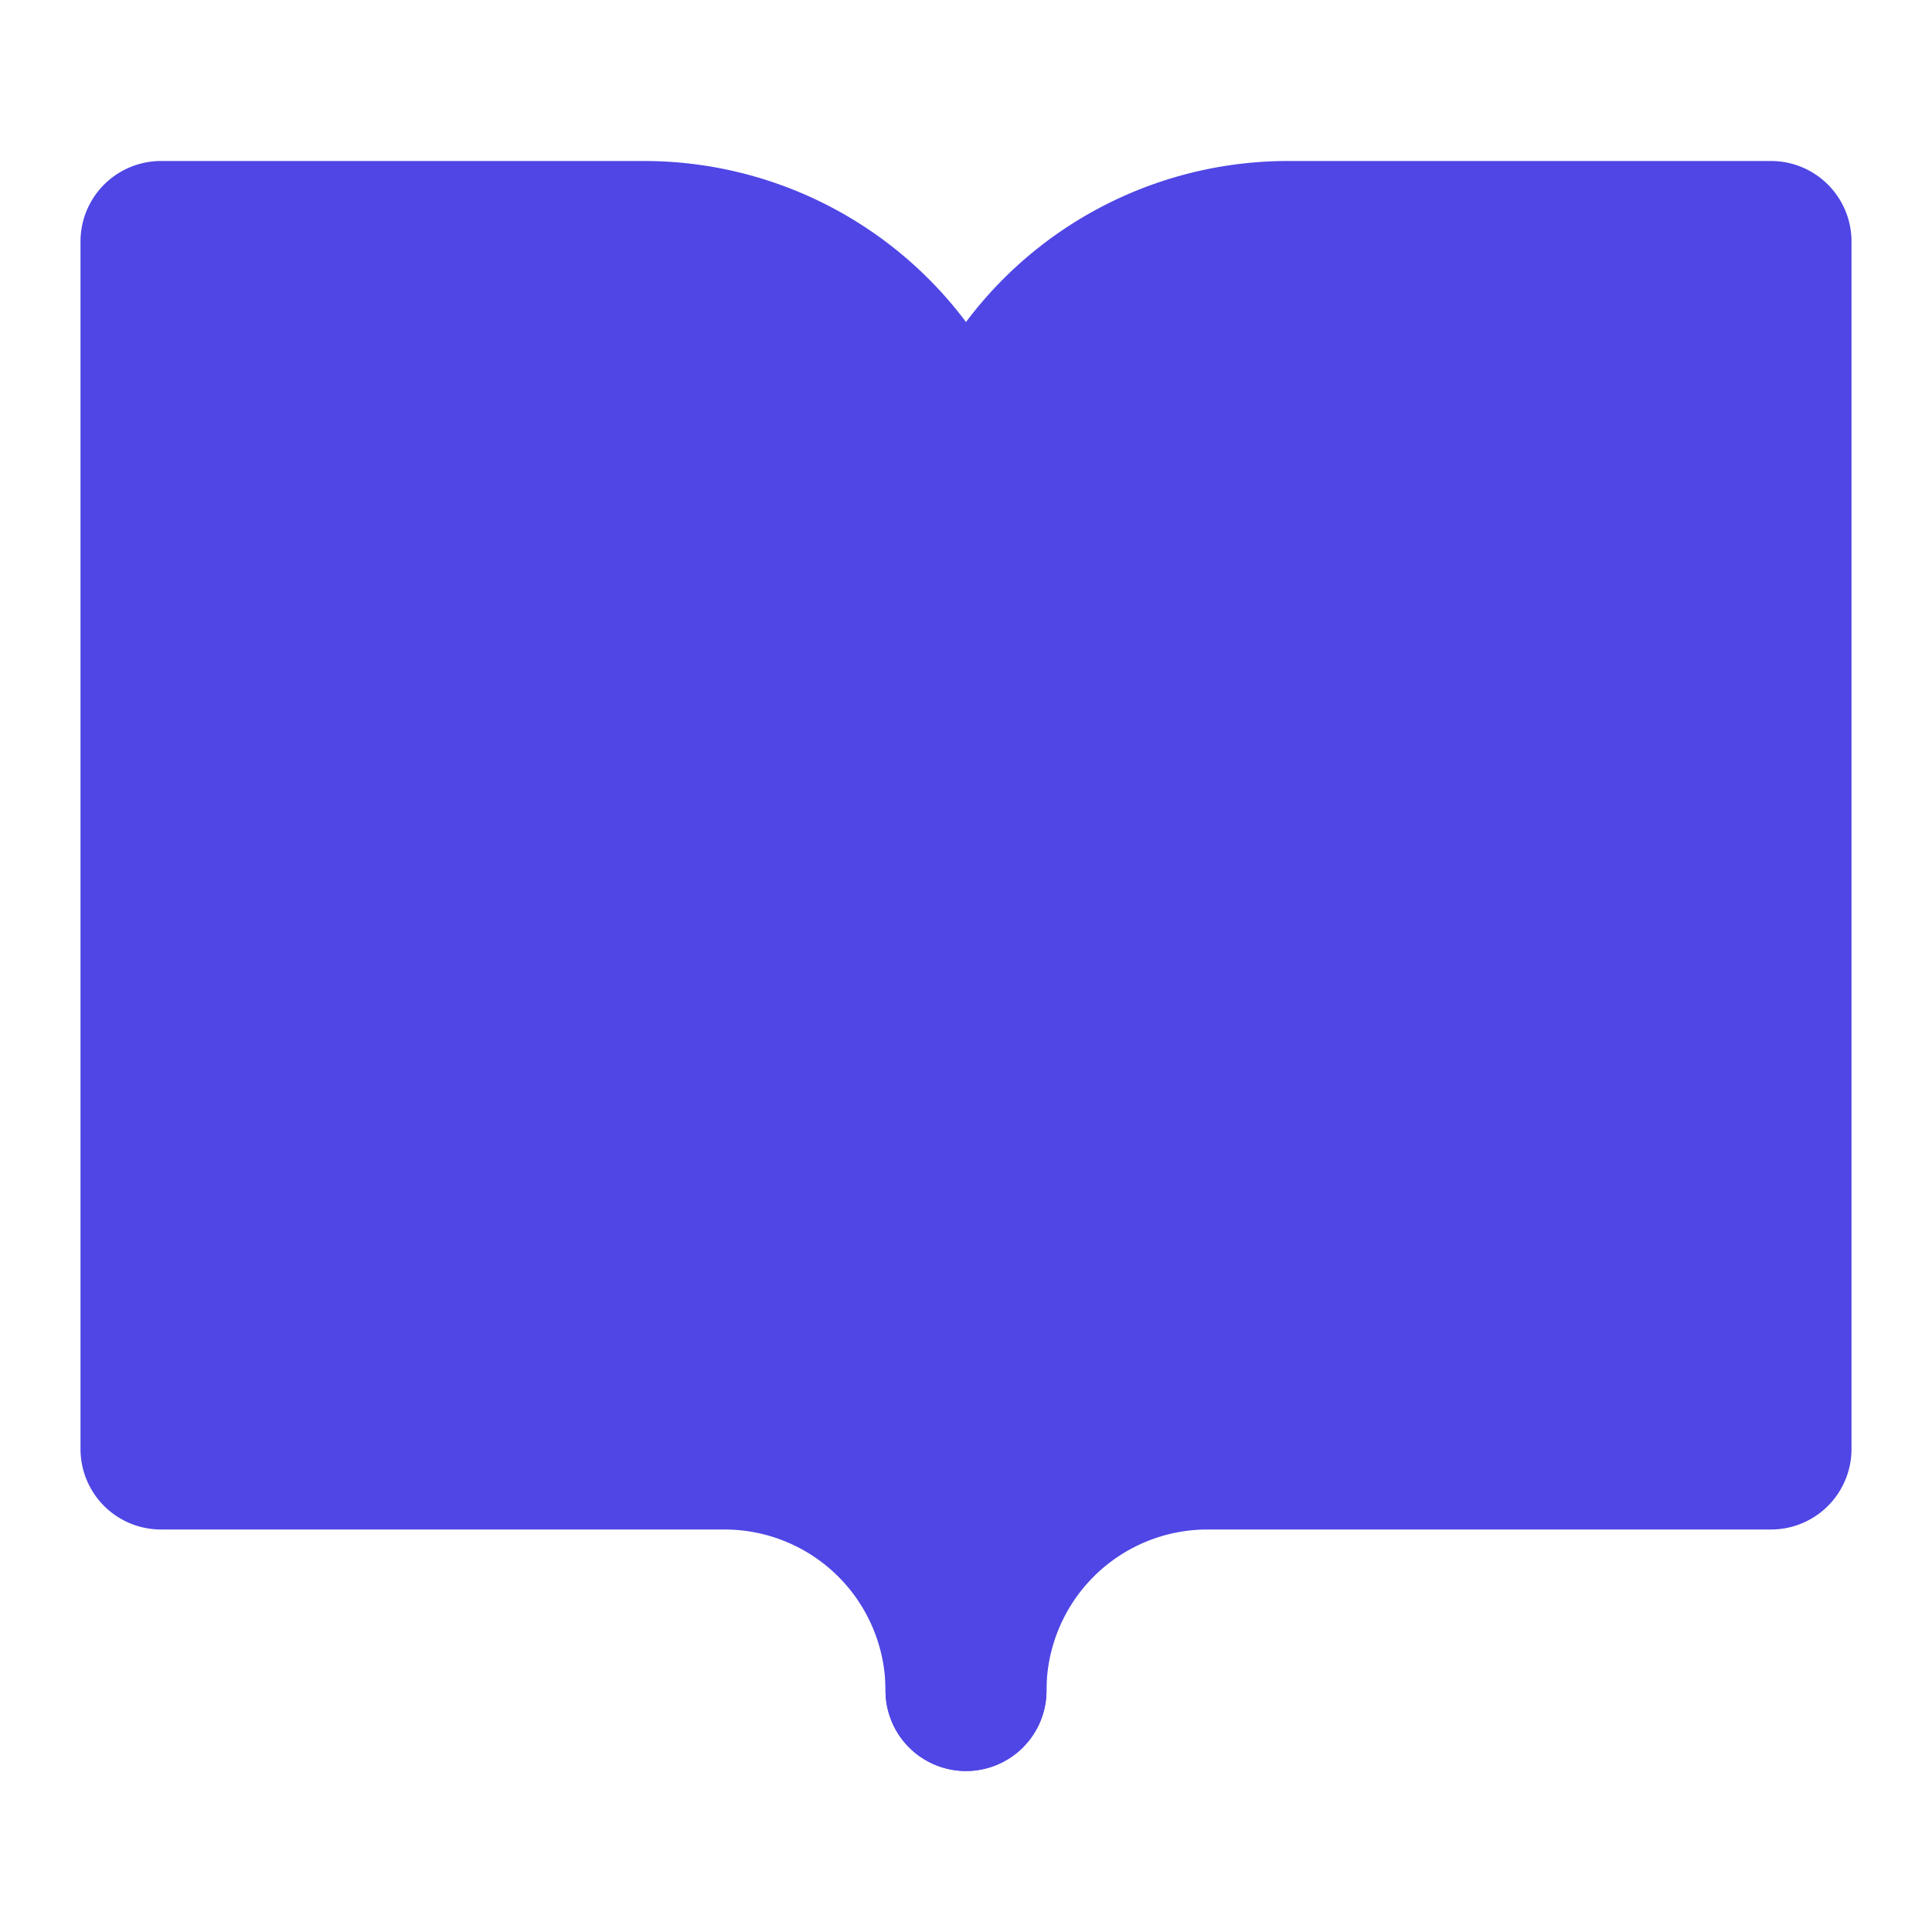 <svg xmlns="http://www.w3.org/2000/svg" width="24" height="24" viewBox="0 0 24 24" fill="none" stroke="currentColor" stroke-width="2" stroke-linecap="round" stroke-linejoin="round" class="lucide lucide-book-open">
  <path d="M2 3h6a4 4 0 0 1 4 4v14a3 3 0 0 0-3-3H2z" fill="#4F46E5" stroke="#4F46E5"/>
  <path d="M22 3h-6a4 4 0 0 0-4 4v14a3 3 0 0 1 3-3h7z" fill="#4F46E5" stroke="#4F46E5"/>
</svg>